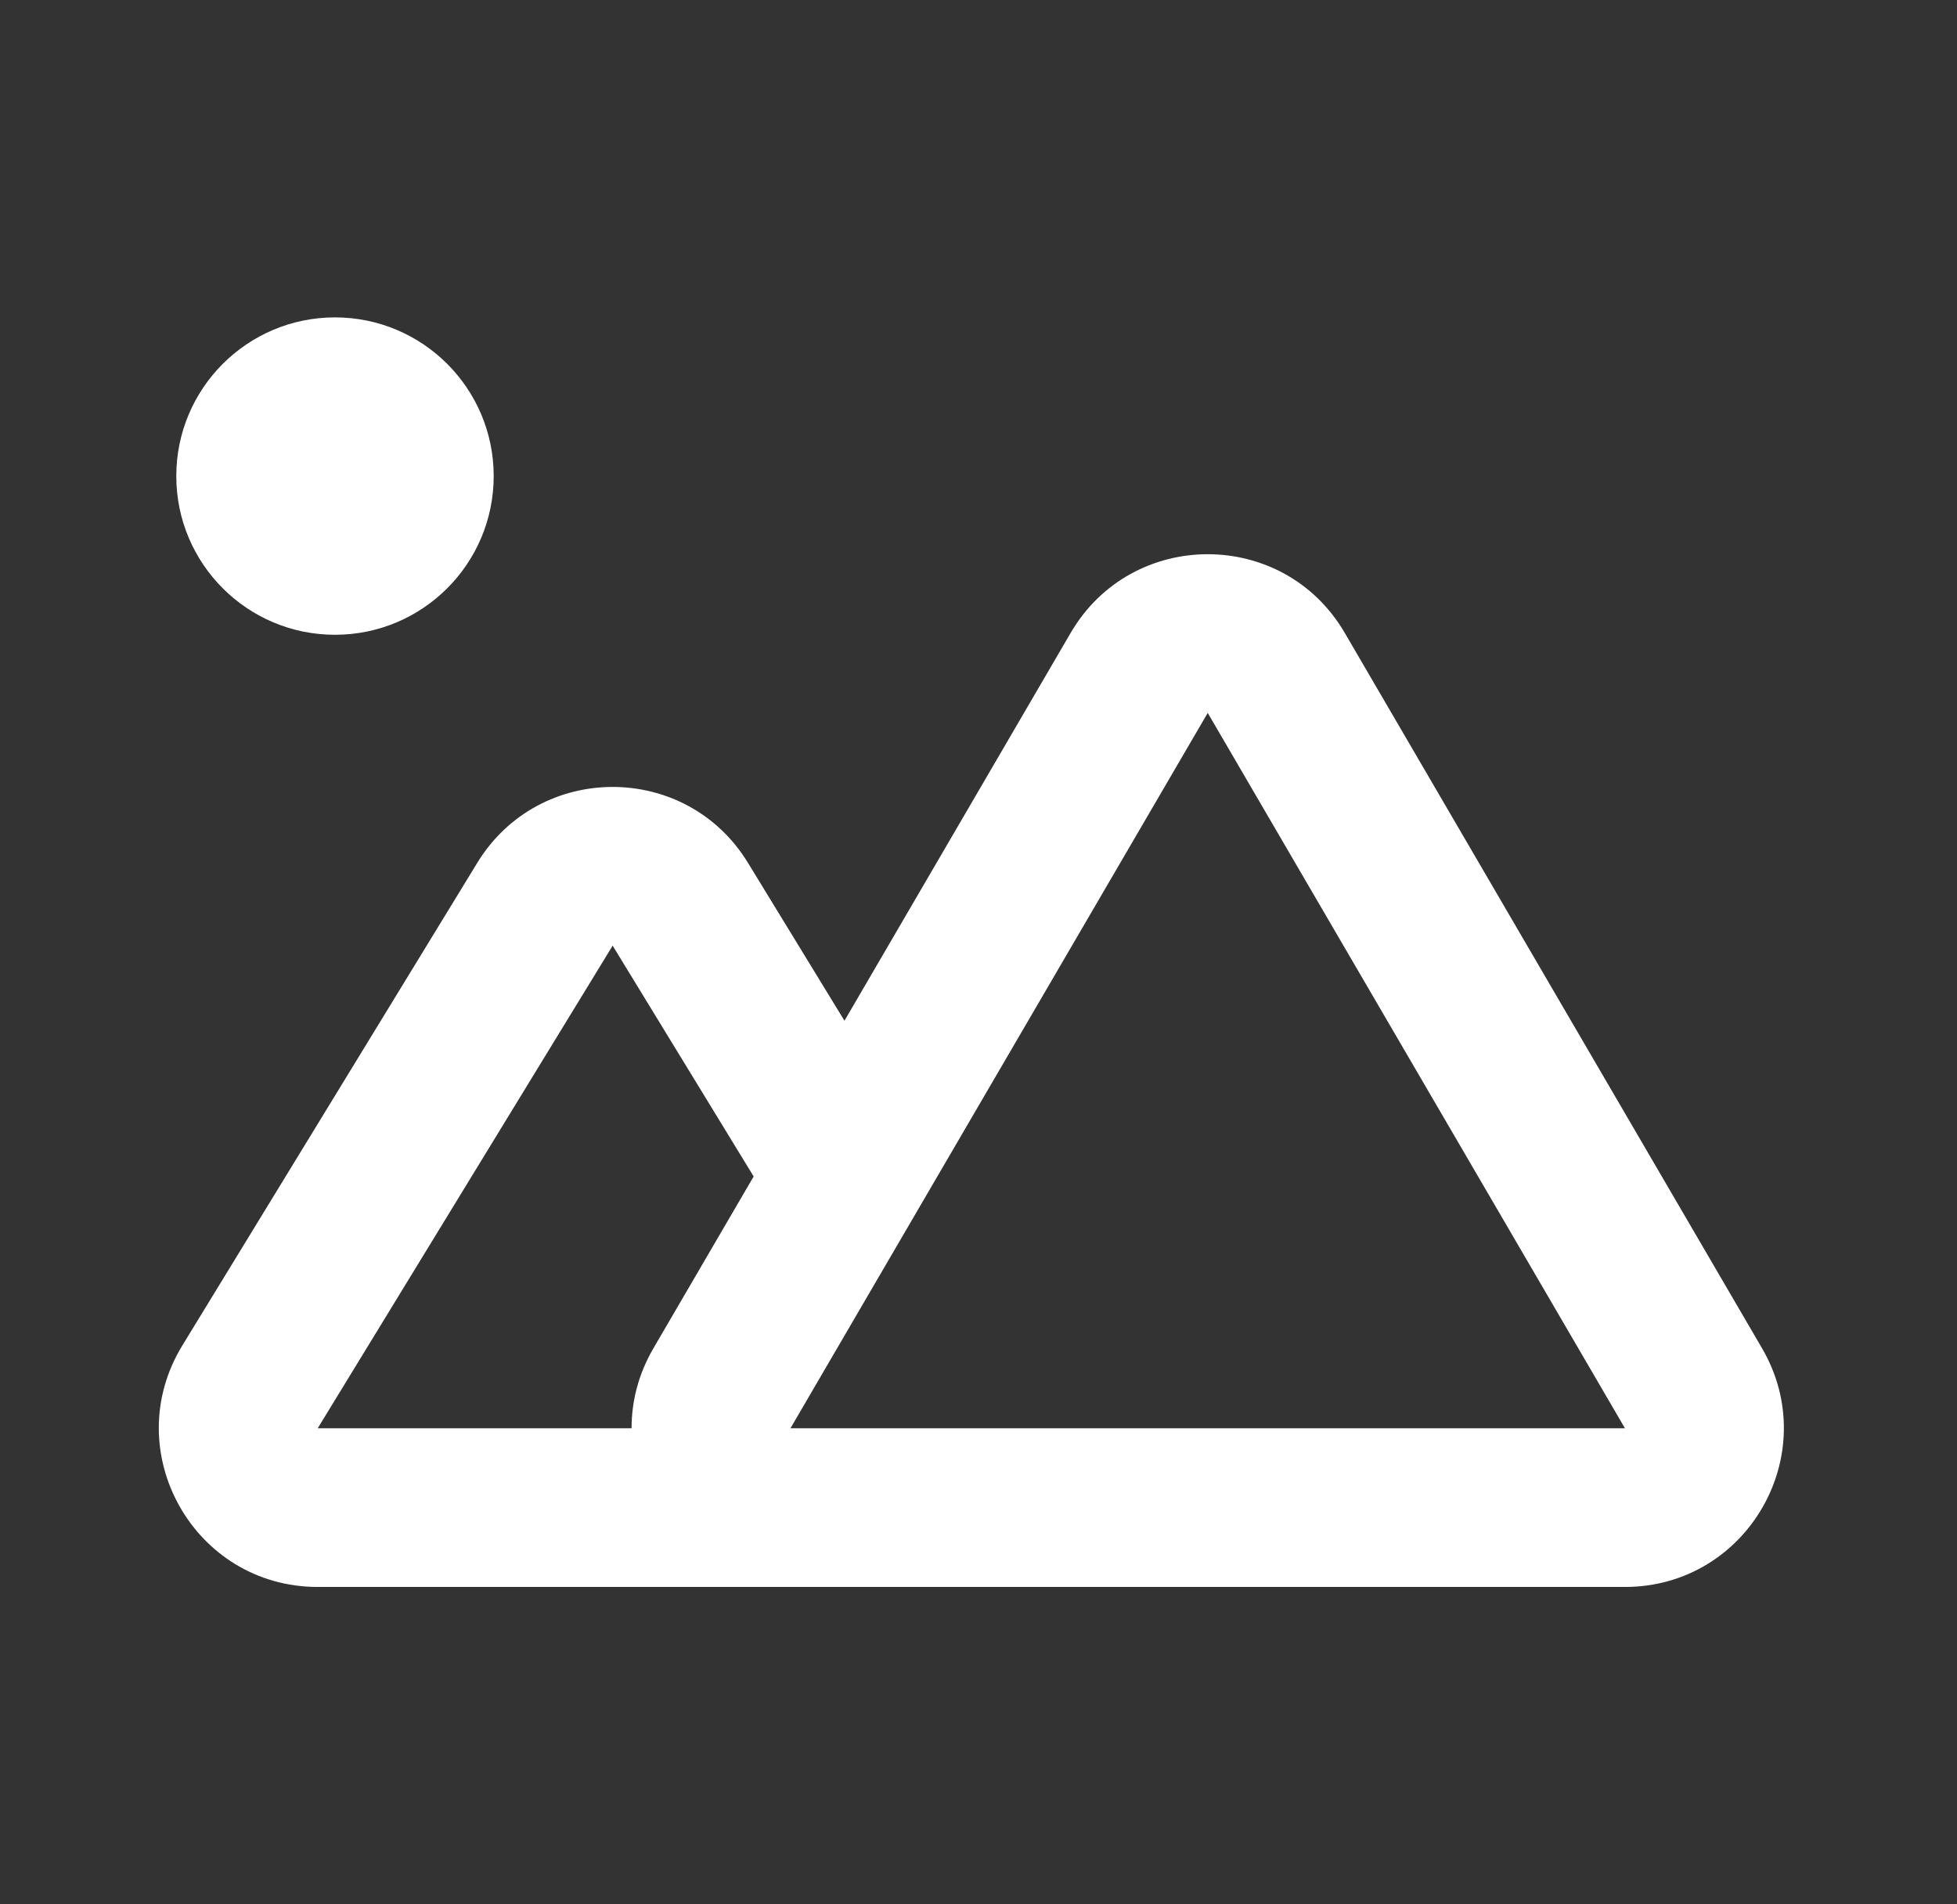 <svg width="37" height="36" viewBox="0 0 37 36" fill="none" xmlns="http://www.w3.org/2000/svg">
<rect x="0" y="0" width="37" height="36" fill="#333333" stroke="none"/>
<path d="M9.334 9C9.334 10.657 7.99 12 6.333 12C4.677 12 3.333 10.657 3.333 9C3.333 7.343 4.677 6 6.333 6C7.99 6 9.334 7.343 9.334 9Z" fill="white"/>
<path fill-rule="evenodd" clip-rule="evenodd" d="M25.425 11.965C24.268 9.981 21.4 9.981 20.242 11.965L15.966 19.296L14.142 16.312C12.973 14.398 10.193 14.398 9.023 16.312L3.447 25.436C2.226 27.435 3.664 30 6.007 30L15.334 30L30.722 30C33.038 30 34.48 27.488 33.314 25.488L25.425 11.965ZM14.249 22.24L12.354 25.488C12.069 25.976 11.94 26.495 11.941 27H6.007L11.583 17.877L14.249 22.24ZM14.945 27L22.834 13.477L30.722 27L14.945 27Z" fill="white"/>
</svg>
